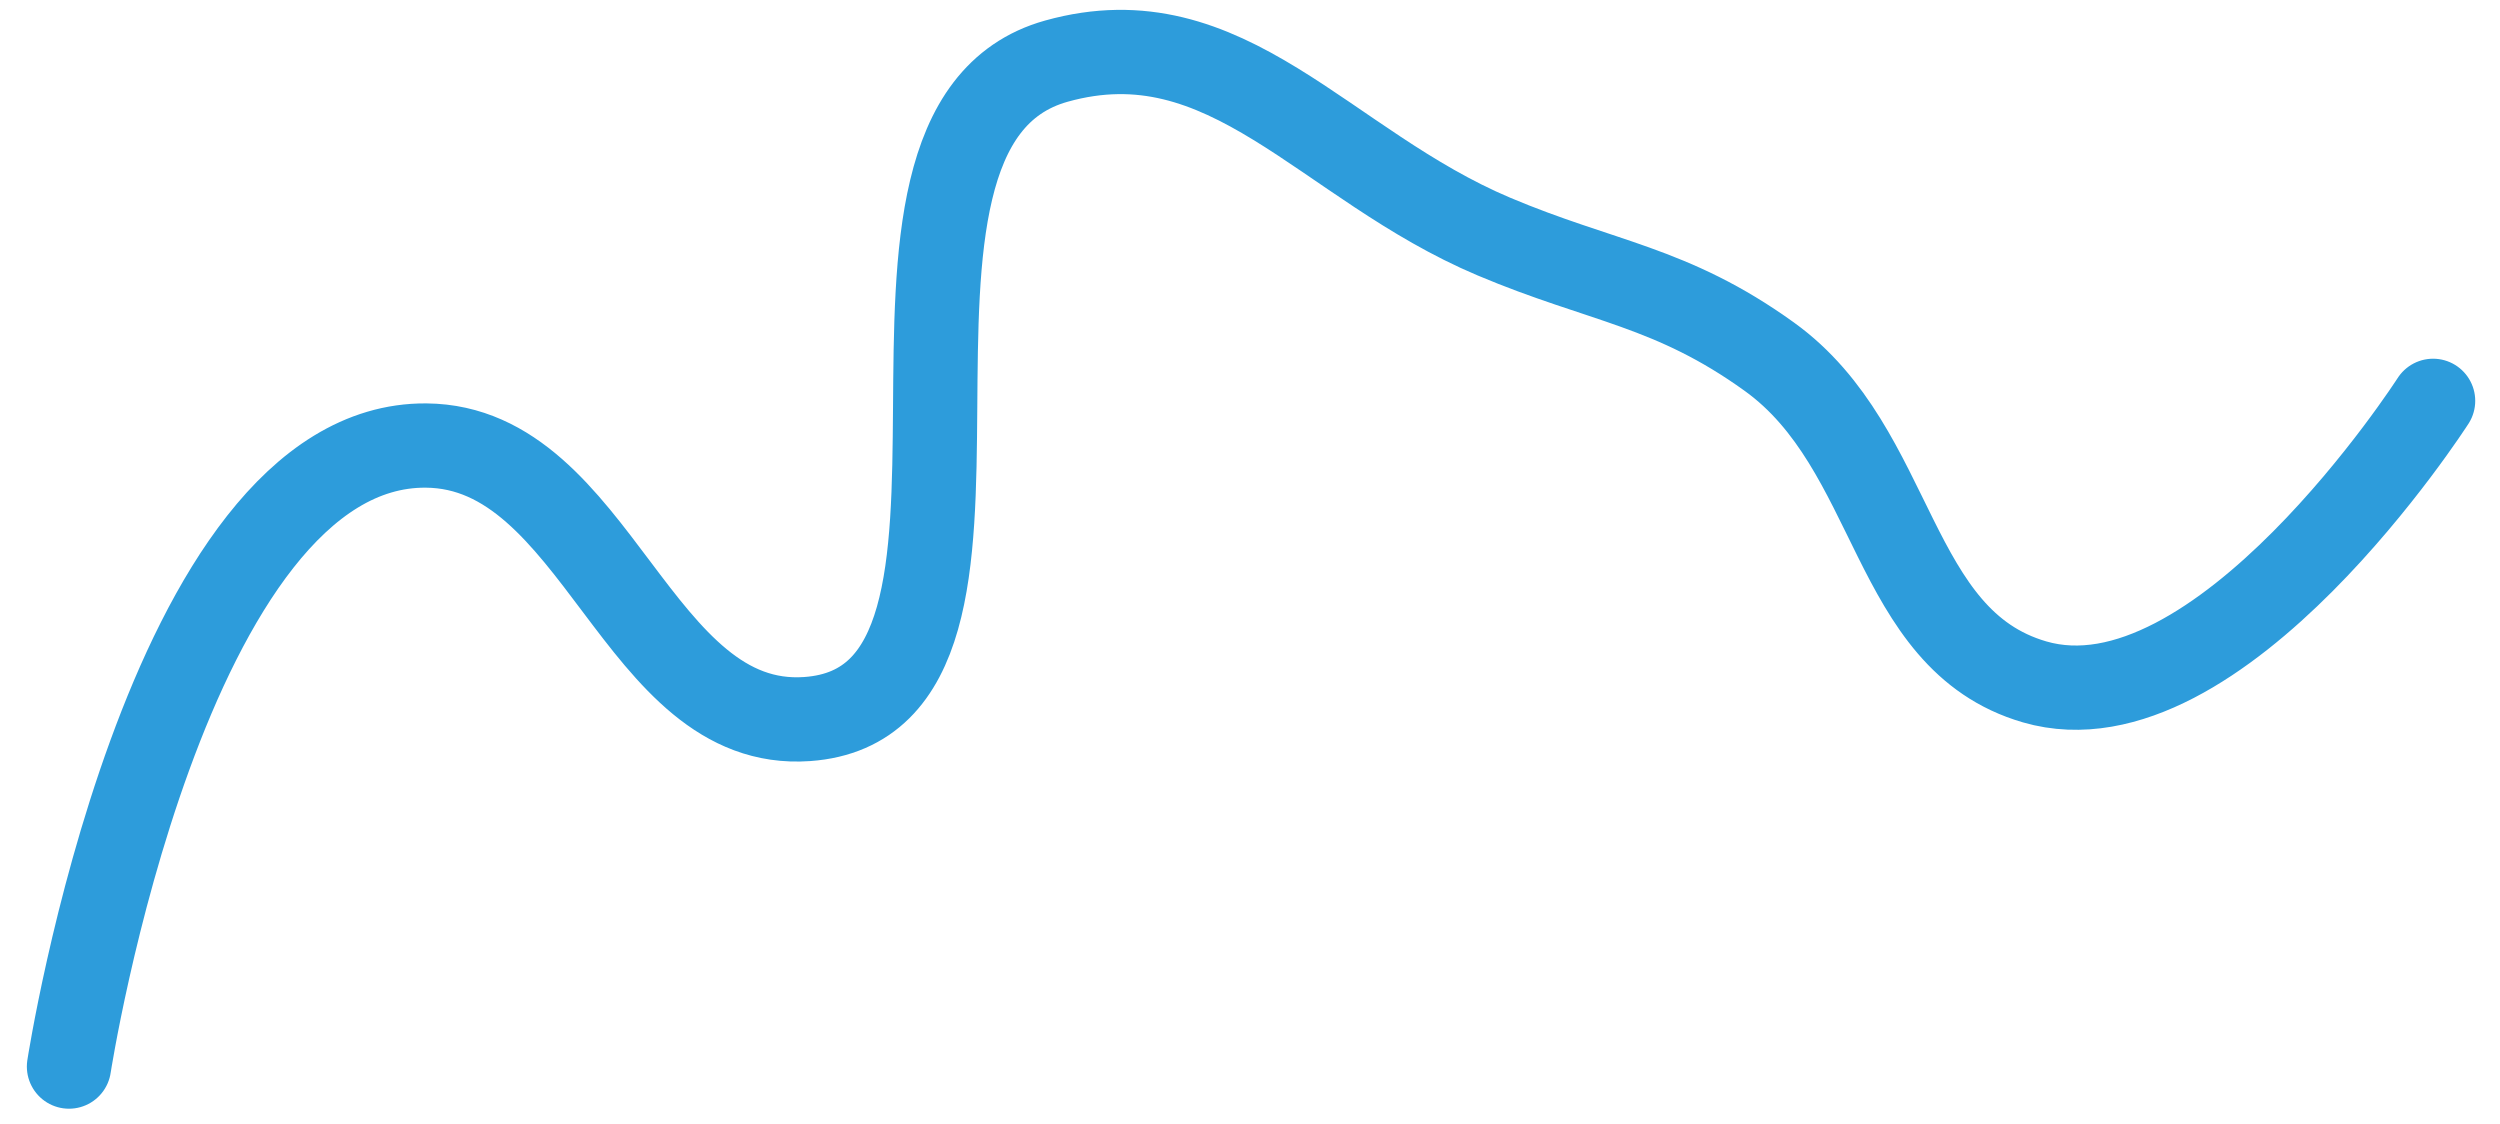<svg width="89" height="40" viewBox="0 0 89 40" fill="none" xmlns="http://www.w3.org/2000/svg">
<path d="M2.456 37.97C2.456 37.97 5.889 15.787 15.171 15.861C21.283 15.91 22.66 26.034 28.738 25.598C37.603 24.963 29.058 4.566 37.609 2.176C43.691 0.477 47.133 5.867 53.183 8.422C57.026 10.046 59.501 10.186 62.989 12.699C67.556 15.988 67.257 22.77 72.431 24.275C78.977 26.18 86.618 14.27 86.618 14.27" stroke="#2D9CDB" stroke-width="3" stroke-linecap="round"/>
</svg>

